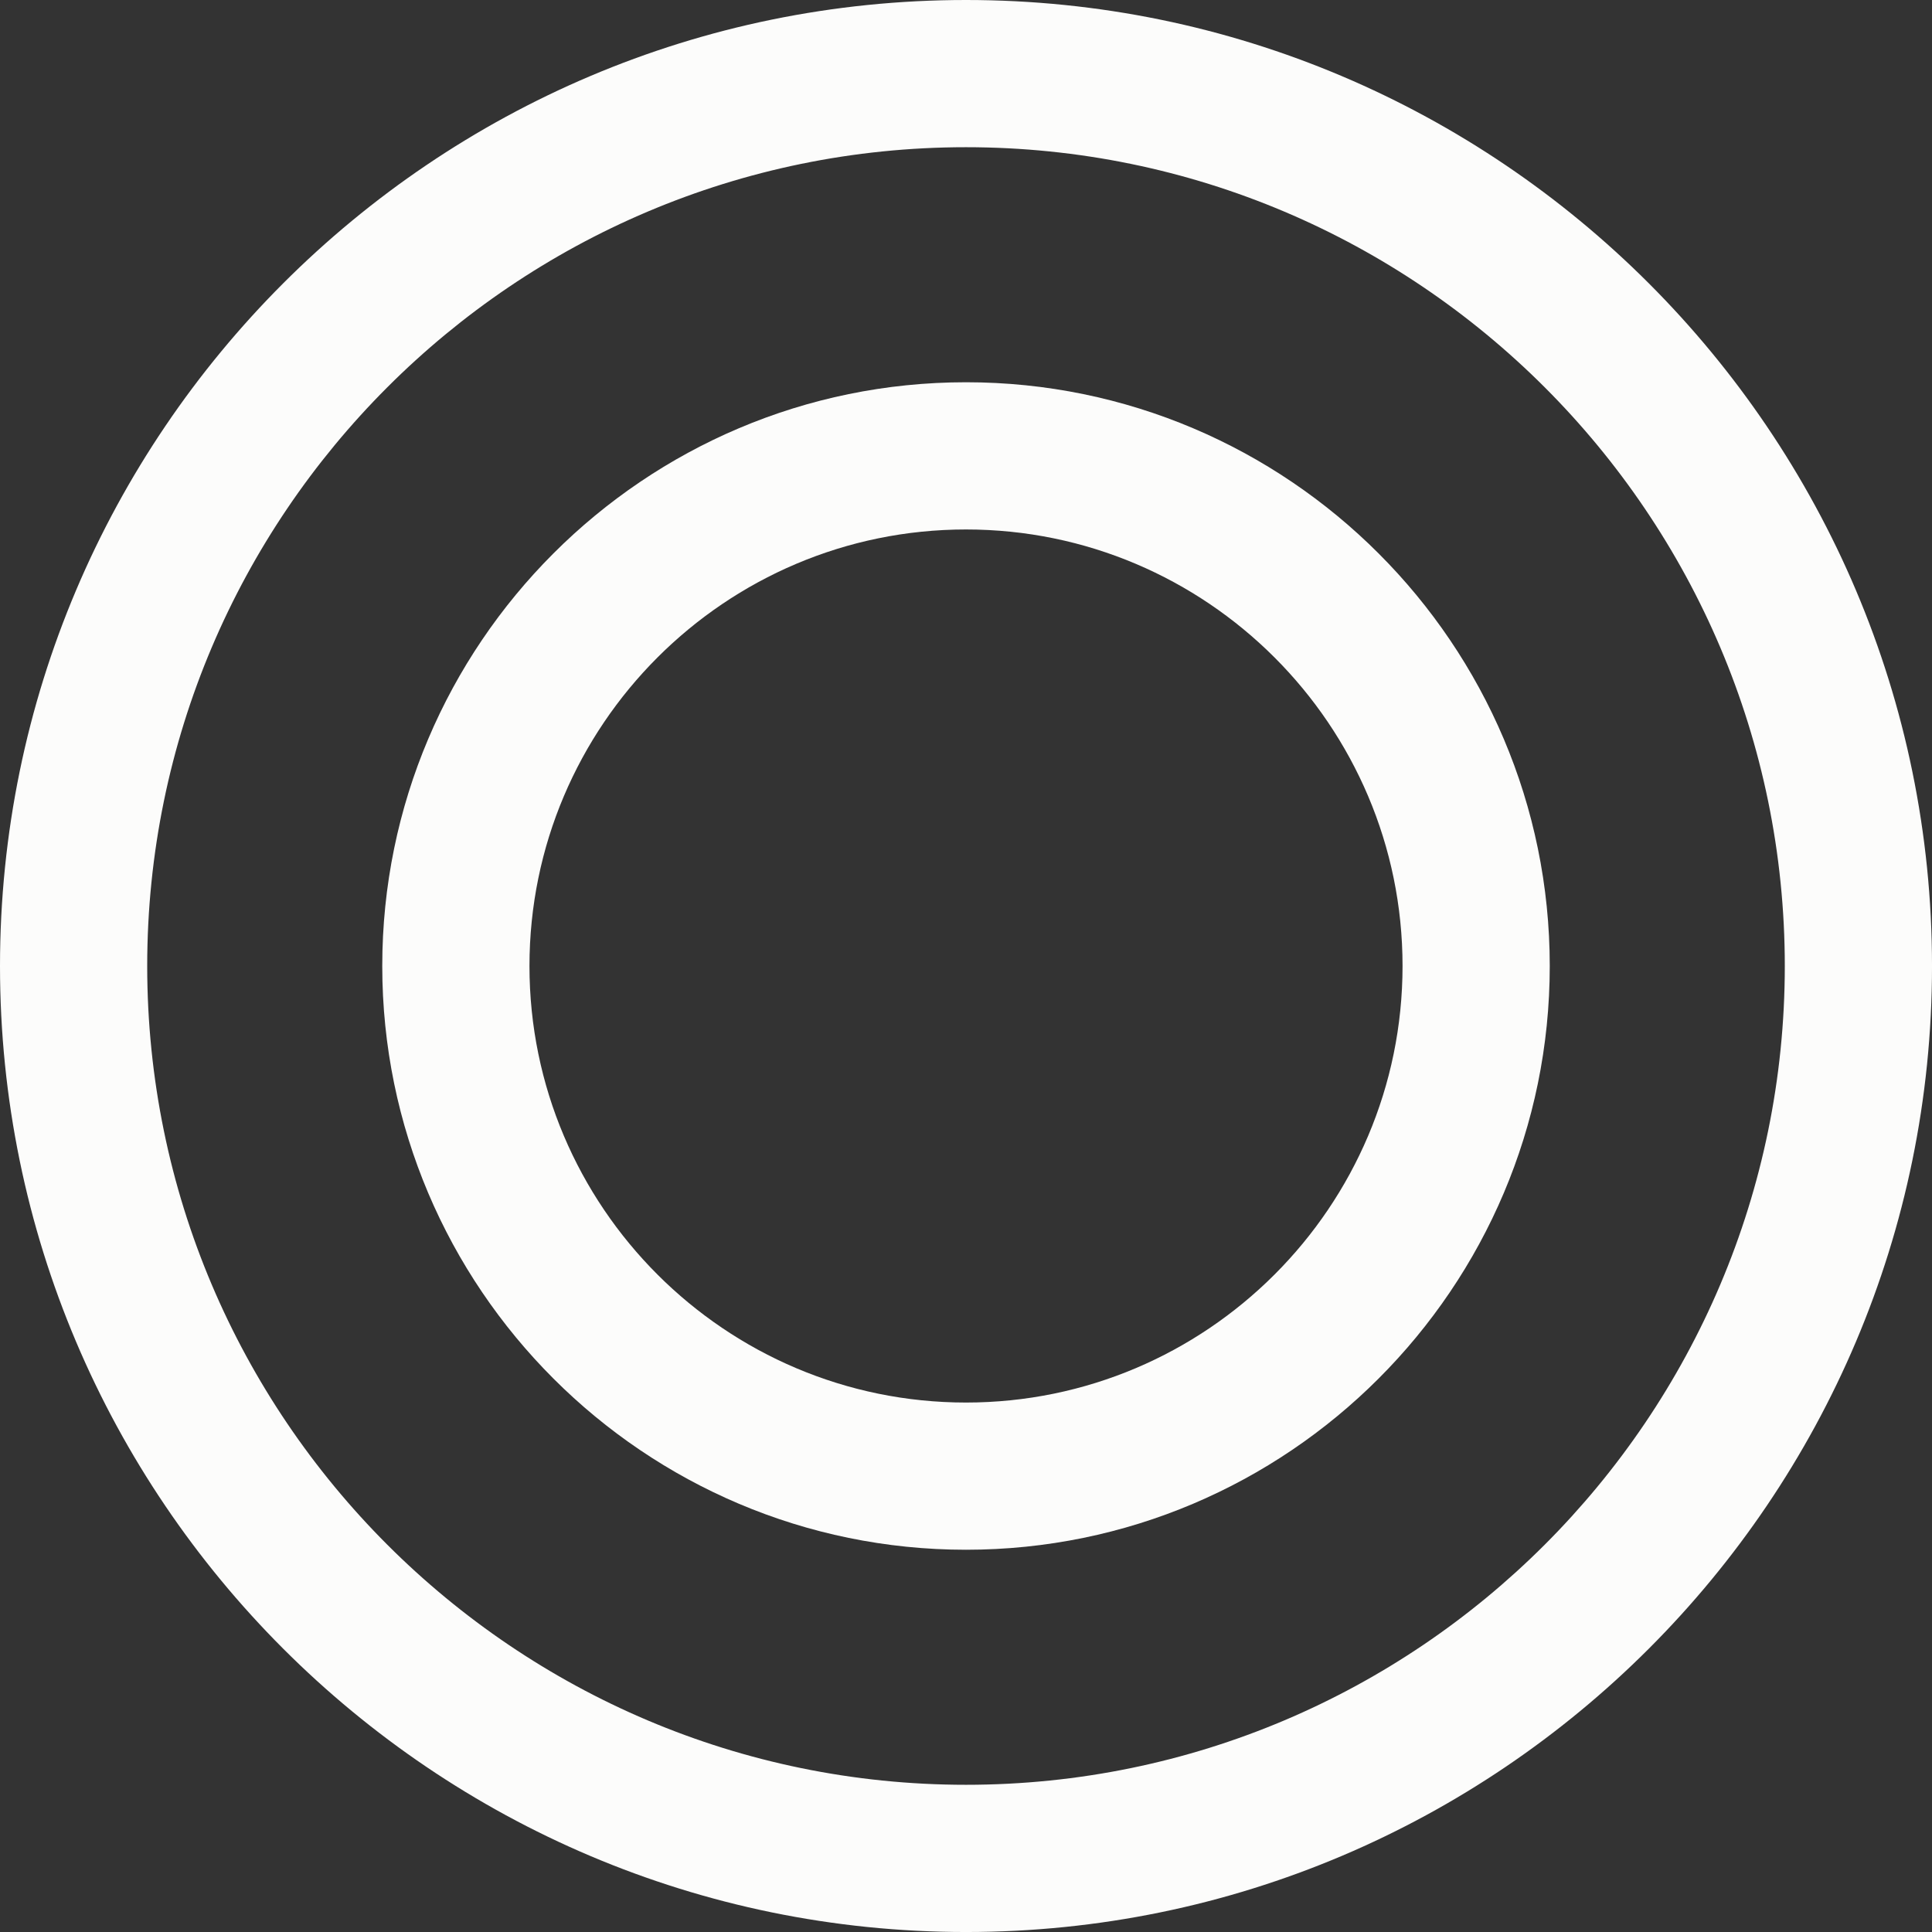 <?xml version="1.0"?>
<svg xmlns="http://www.w3.org/2000/svg" xmlns:xlink="http://www.w3.org/1999/xlink" version="1.1" id="Capa_1" x="0px" y="0px" viewBox="0 0 196.861 196.861" style="enable-background:new 0 0 196.861 196.861;" xml:space="preserve" width="512px" height="512px"><rect x="0" y="0" width="196.861" height="196.861" fill="#333333" stroke="none"/><g><g>
	<path d="M98.431,0C44.156,0,0,44.156,0,98.431s44.156,98.431,98.431,98.431s98.431-44.156,98.431-98.431   S152.706,0,98.431,0z M98.431,181.861C52.427,181.861,15,144.435,15,98.431S52.427,15,98.431,15s83.431,37.427,83.431,83.431   S144.435,181.861,98.431,181.861z" data-original="#1D1D1B" class="active-path" data-old_color="#F8F8F3" fill="#FCFCFB"/>
	<path d="M98.431,38.95c-32.798,0-59.481,26.683-59.481,59.481s26.683,59.481,59.481,59.481   s59.481-26.683,59.481-59.481S131.229,38.95,98.431,38.95z M98.431,142.912c-24.527,0-44.481-19.954-44.481-44.481   S73.904,53.95,98.431,53.95s44.481,19.954,44.481,44.481S122.958,142.912,98.431,142.912z" data-original="#1D1D1B" class="active-path" data-old_color="#F8F8F3" fill="#FCFCFB"/>
</g></g> </svg>
